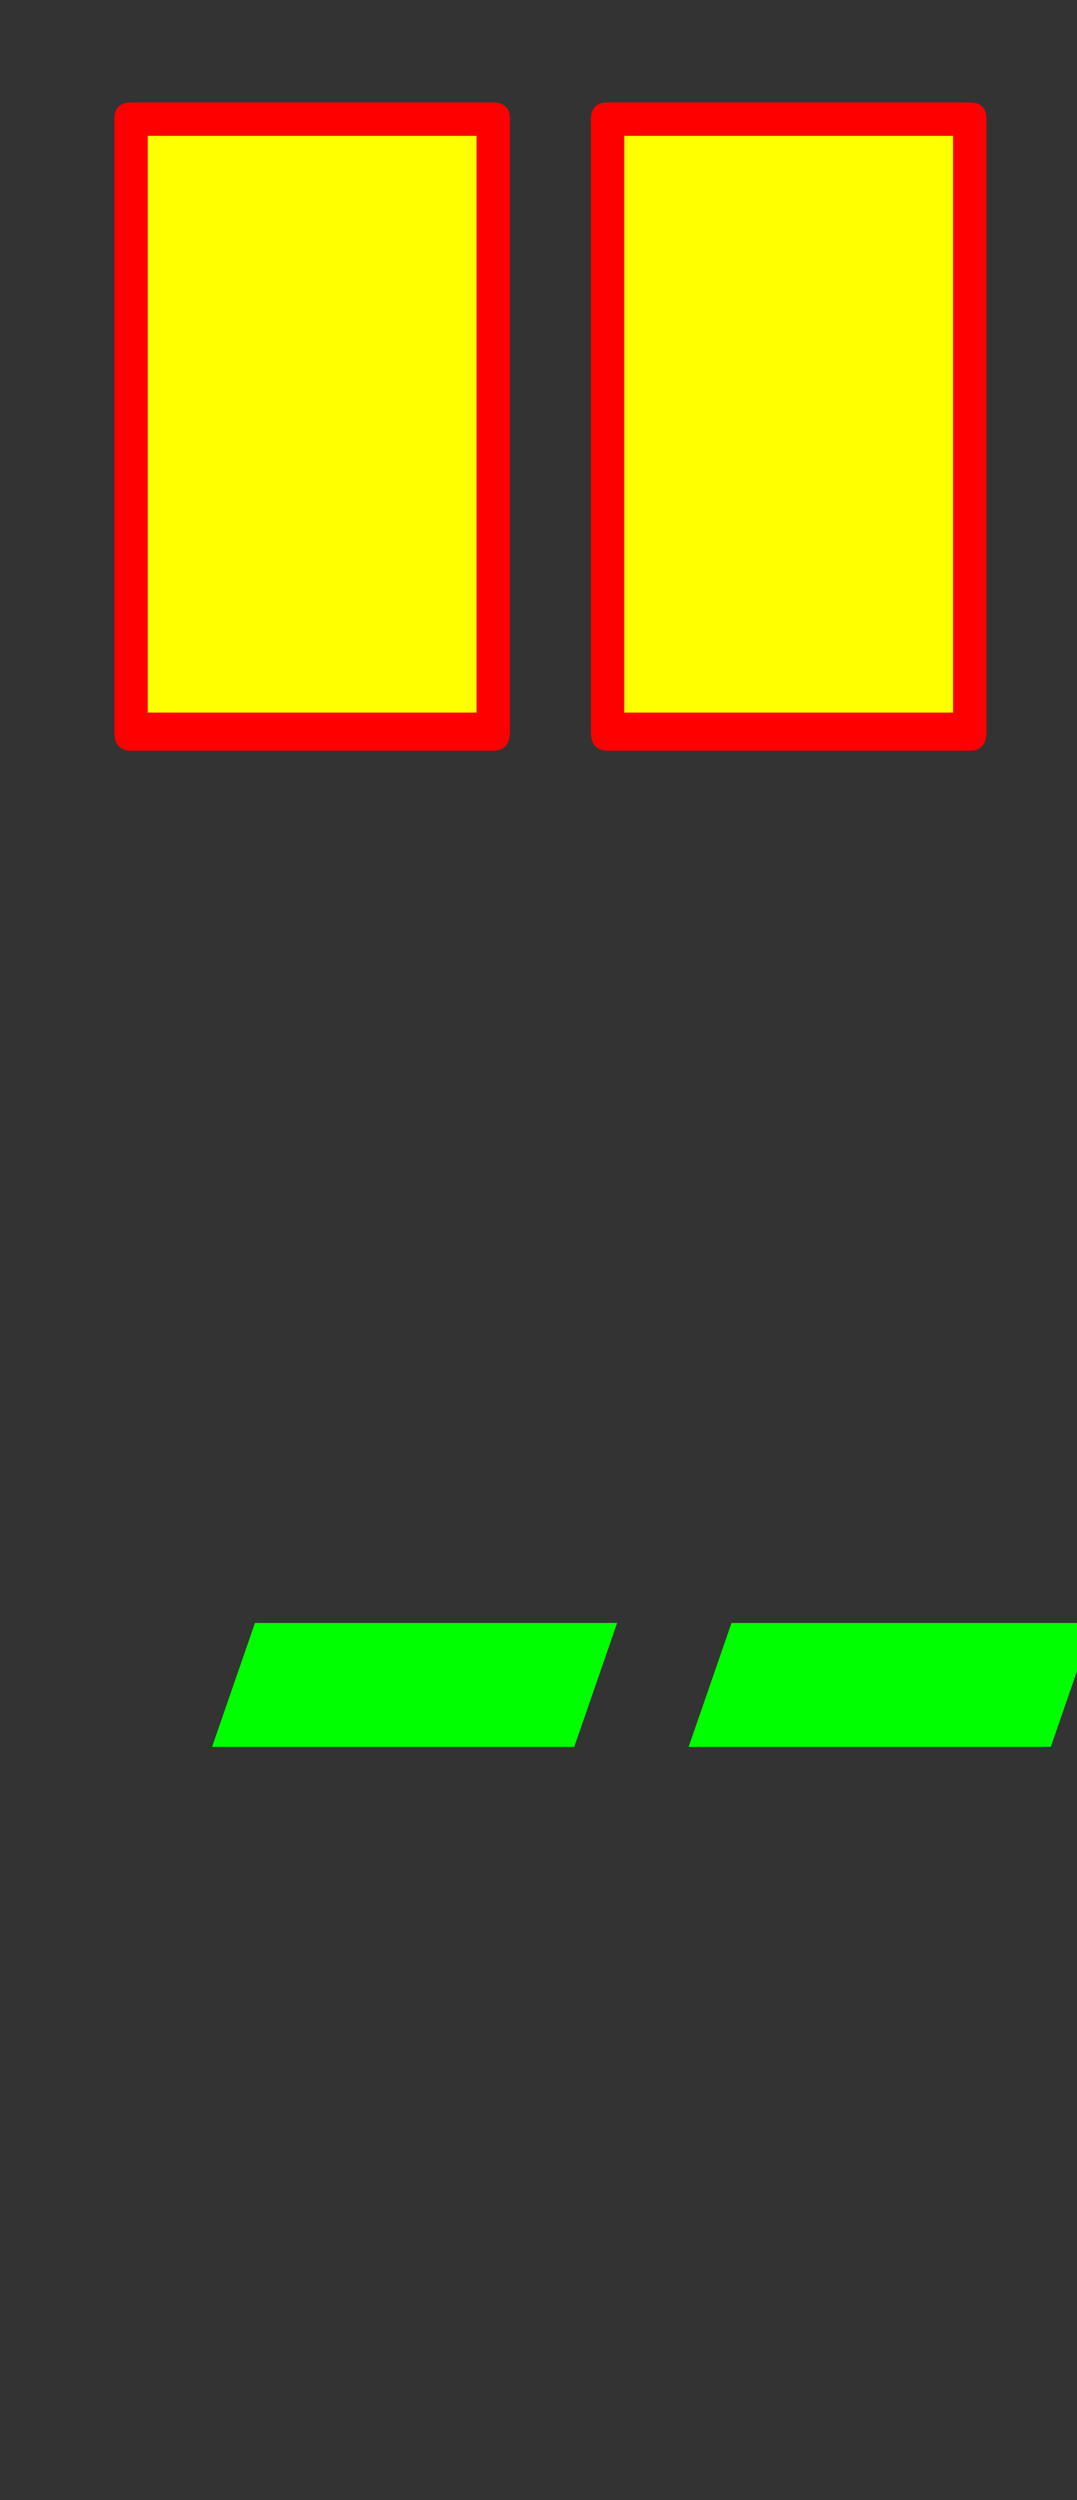<svg xmlns="http://www.w3.org/2000/svg" id="glyph6" viewBox="0 0 452 1049">
  <rect x="0" y="0" width="452" height="1049" fill="#333333" stroke="none"/>
  <defs/>
  <path fill="#000000" d="M255,307 L255,50 L407,50 L407,307 Z M55,307 L55,50 L207,50 L207,307 Z"/>
  <path fill="#00ff00" d="M289,733 L307,681 L459,681 L441,733 Z M89,733 L107,681 L259,681 L241,733 Z"/>
  <path fill="#ffff00" d="M250,307 L250,50 L402,50 L402,307 Z M50,307 L50,50 L202,50 L202,307 Z"/>
  <path fill="#ff0000" d="M248,307 L248,50 Q248,43 255,43 L407,43 Q414,43 414,50 L414,307 Q414,315 407,315 L255,315 Q248,315 248,307 Z M262,57 L262,299 L400,299 L400,57 Z M48,307 L48,50 Q48,43 55,43 L207,43 Q214,43 214,50 L214,307 Q214,315 207,315 L55,315 Q48,315 48,307 Z M62,57 L62,299 L200,299 L200,57 Z"/>
</svg>
